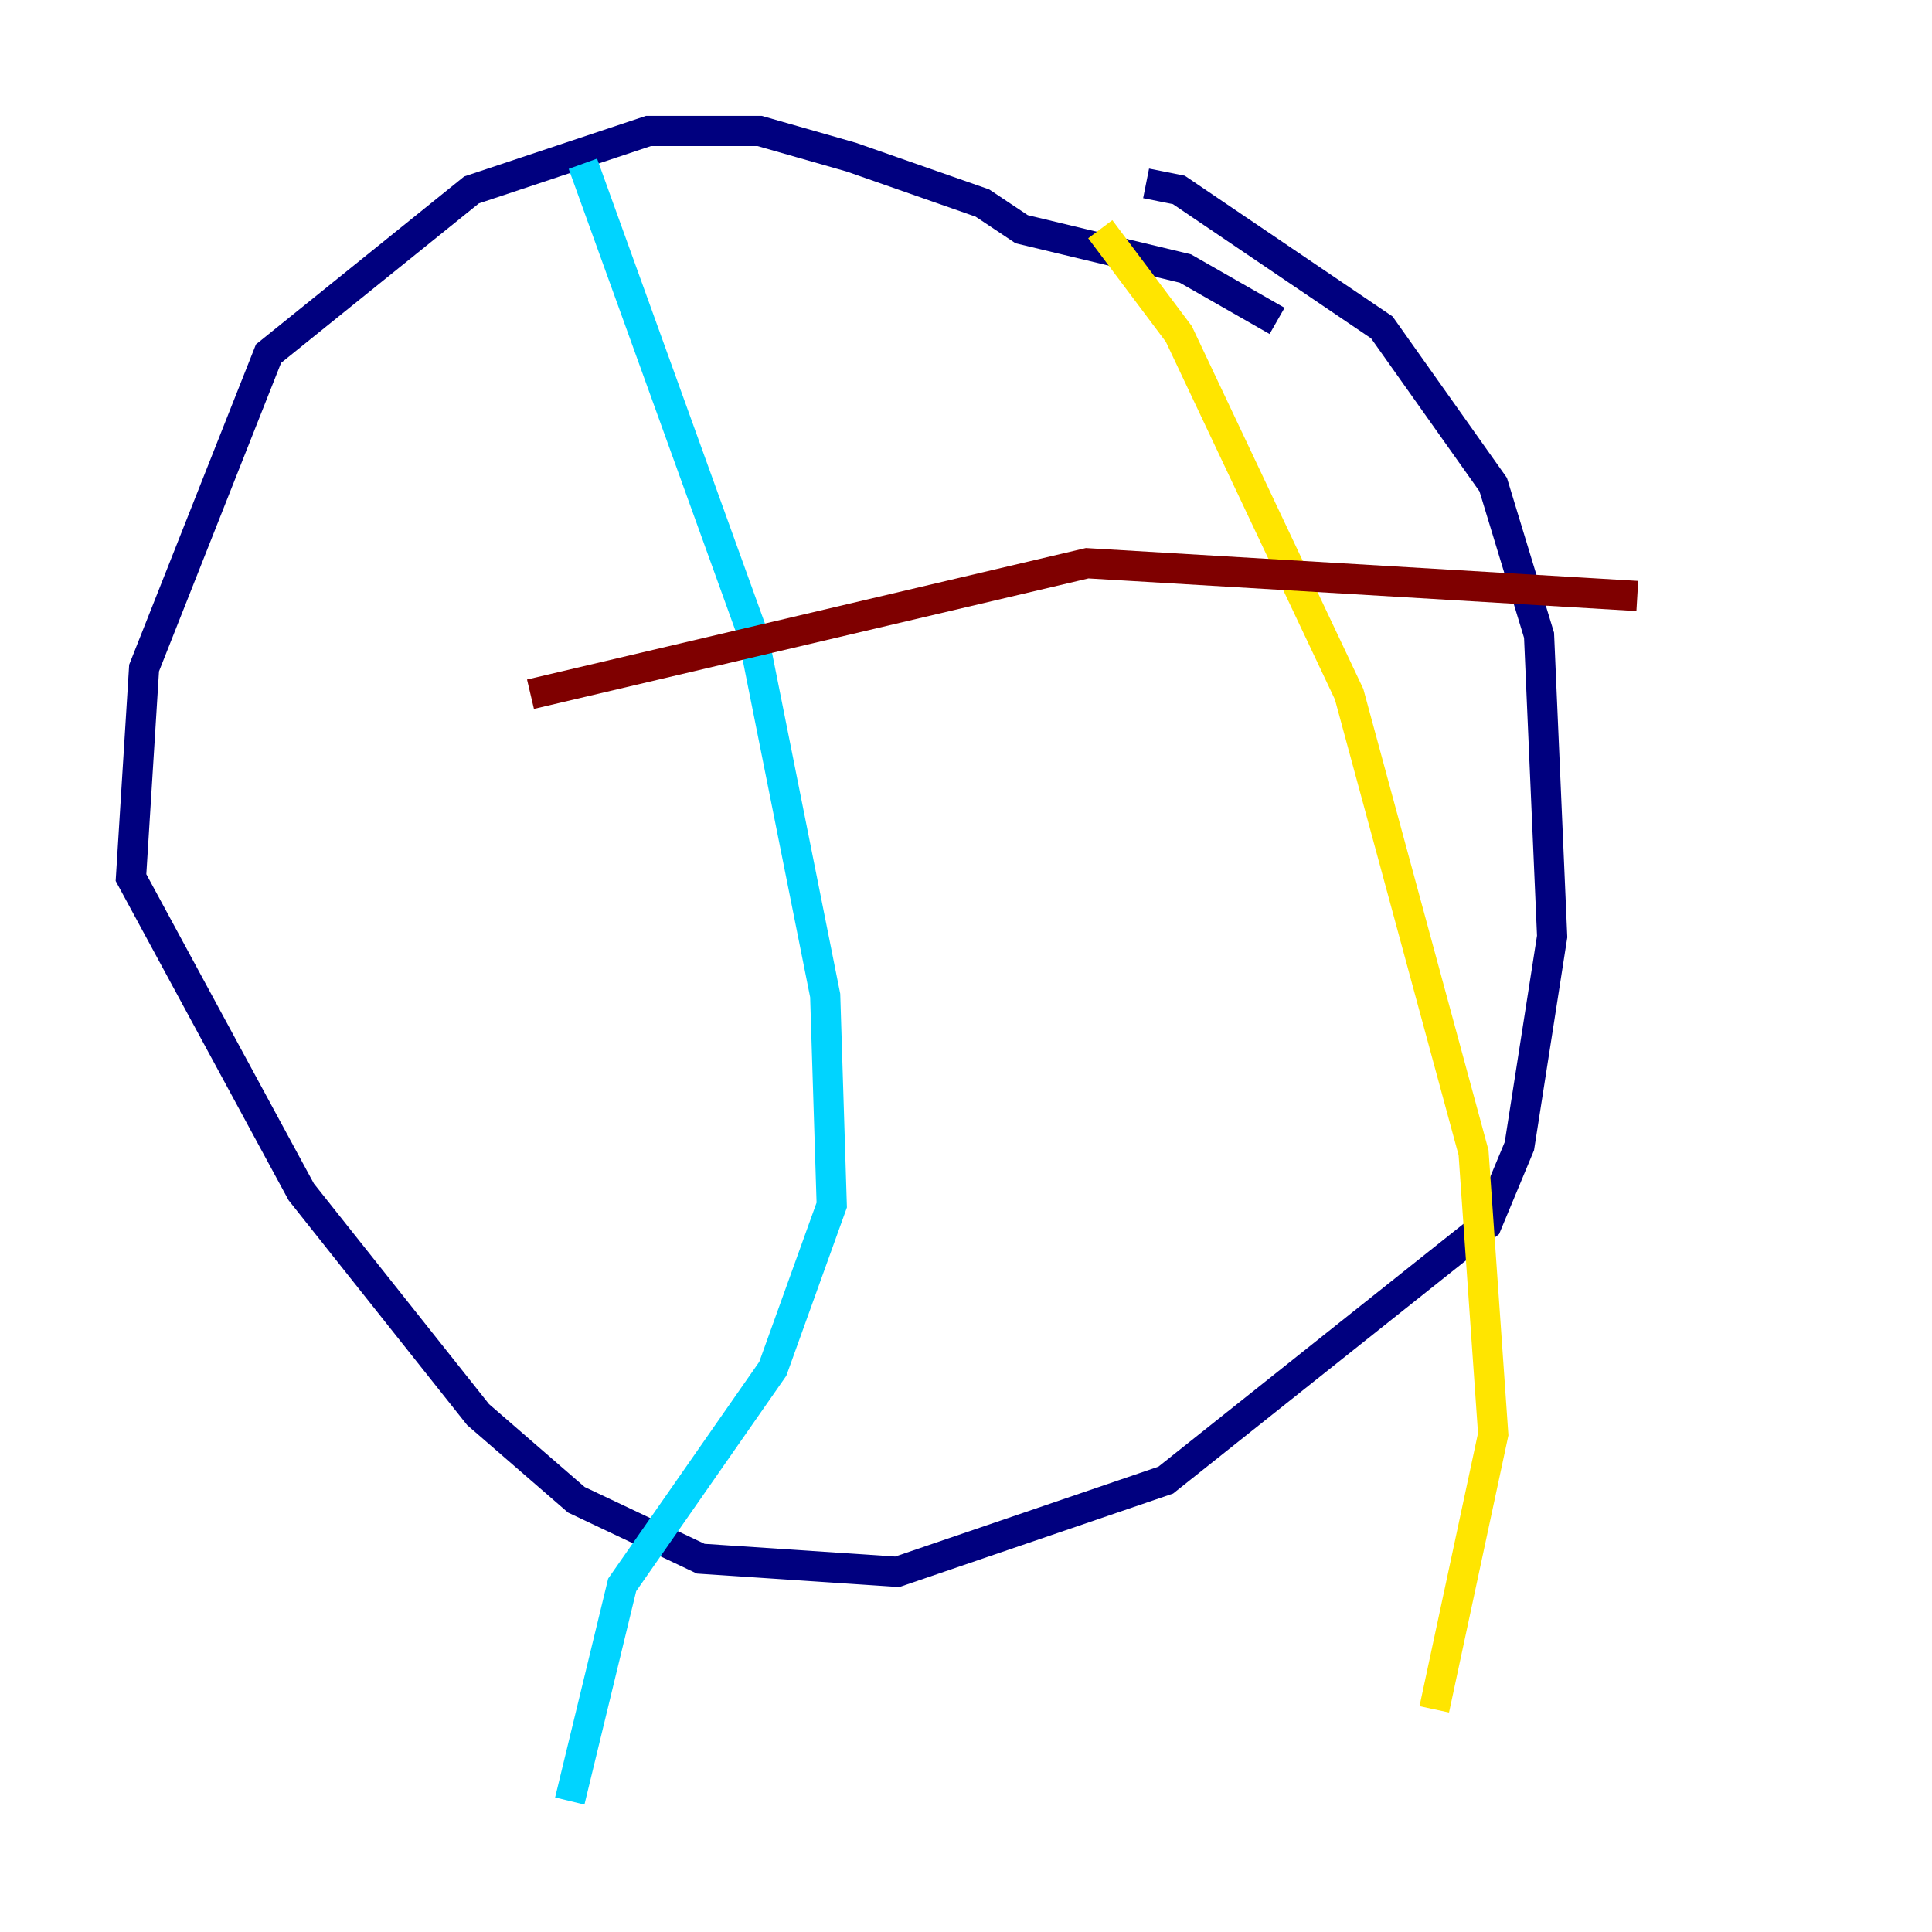 <?xml version="1.0" encoding="utf-8" ?>
<svg baseProfile="tiny" height="128" version="1.2" viewBox="0,0,128,128" width="128" xmlns="http://www.w3.org/2000/svg" xmlns:ev="http://www.w3.org/2001/xml-events" xmlns:xlink="http://www.w3.org/1999/xlink"><defs /><polyline fill="none" points="84.61,21.261 78.536,17.79 67.688,15.186 65.085,13.451 56.407,10.414 50.332,8.678 42.956,8.678 31.241,12.583 17.79,23.43 9.546,44.258 8.678,58.142 19.959,78.969 31.675,93.722 38.183,99.363 46.427,103.268 59.444,104.136 77.234,98.061 98.495,81.139 100.664,75.932 102.834,62.047 101.966,42.088 98.929,32.108 91.552,21.695 78.102,12.583 75.932,12.149" stroke="#00007f" stroke-width="2" /><polyline fill="none" points="38.617,10.848 49.898,42.088 54.671,65.953 55.105,79.837 51.2,90.685 41.22,105.003 37.749,119.322" stroke="#00d4ff" stroke-width="2" /><polyline fill="none" points="72.895,15.186 78.102,22.129 89.383,45.993 97.627,76.366 98.929,95.024 95.024,113.248" stroke="#ffe500" stroke-width="2" /><polyline fill="none" points="35.146,45.993 72.027,37.315 108.475,39.485" stroke="#7f0000" stroke-width="2" /></svg>